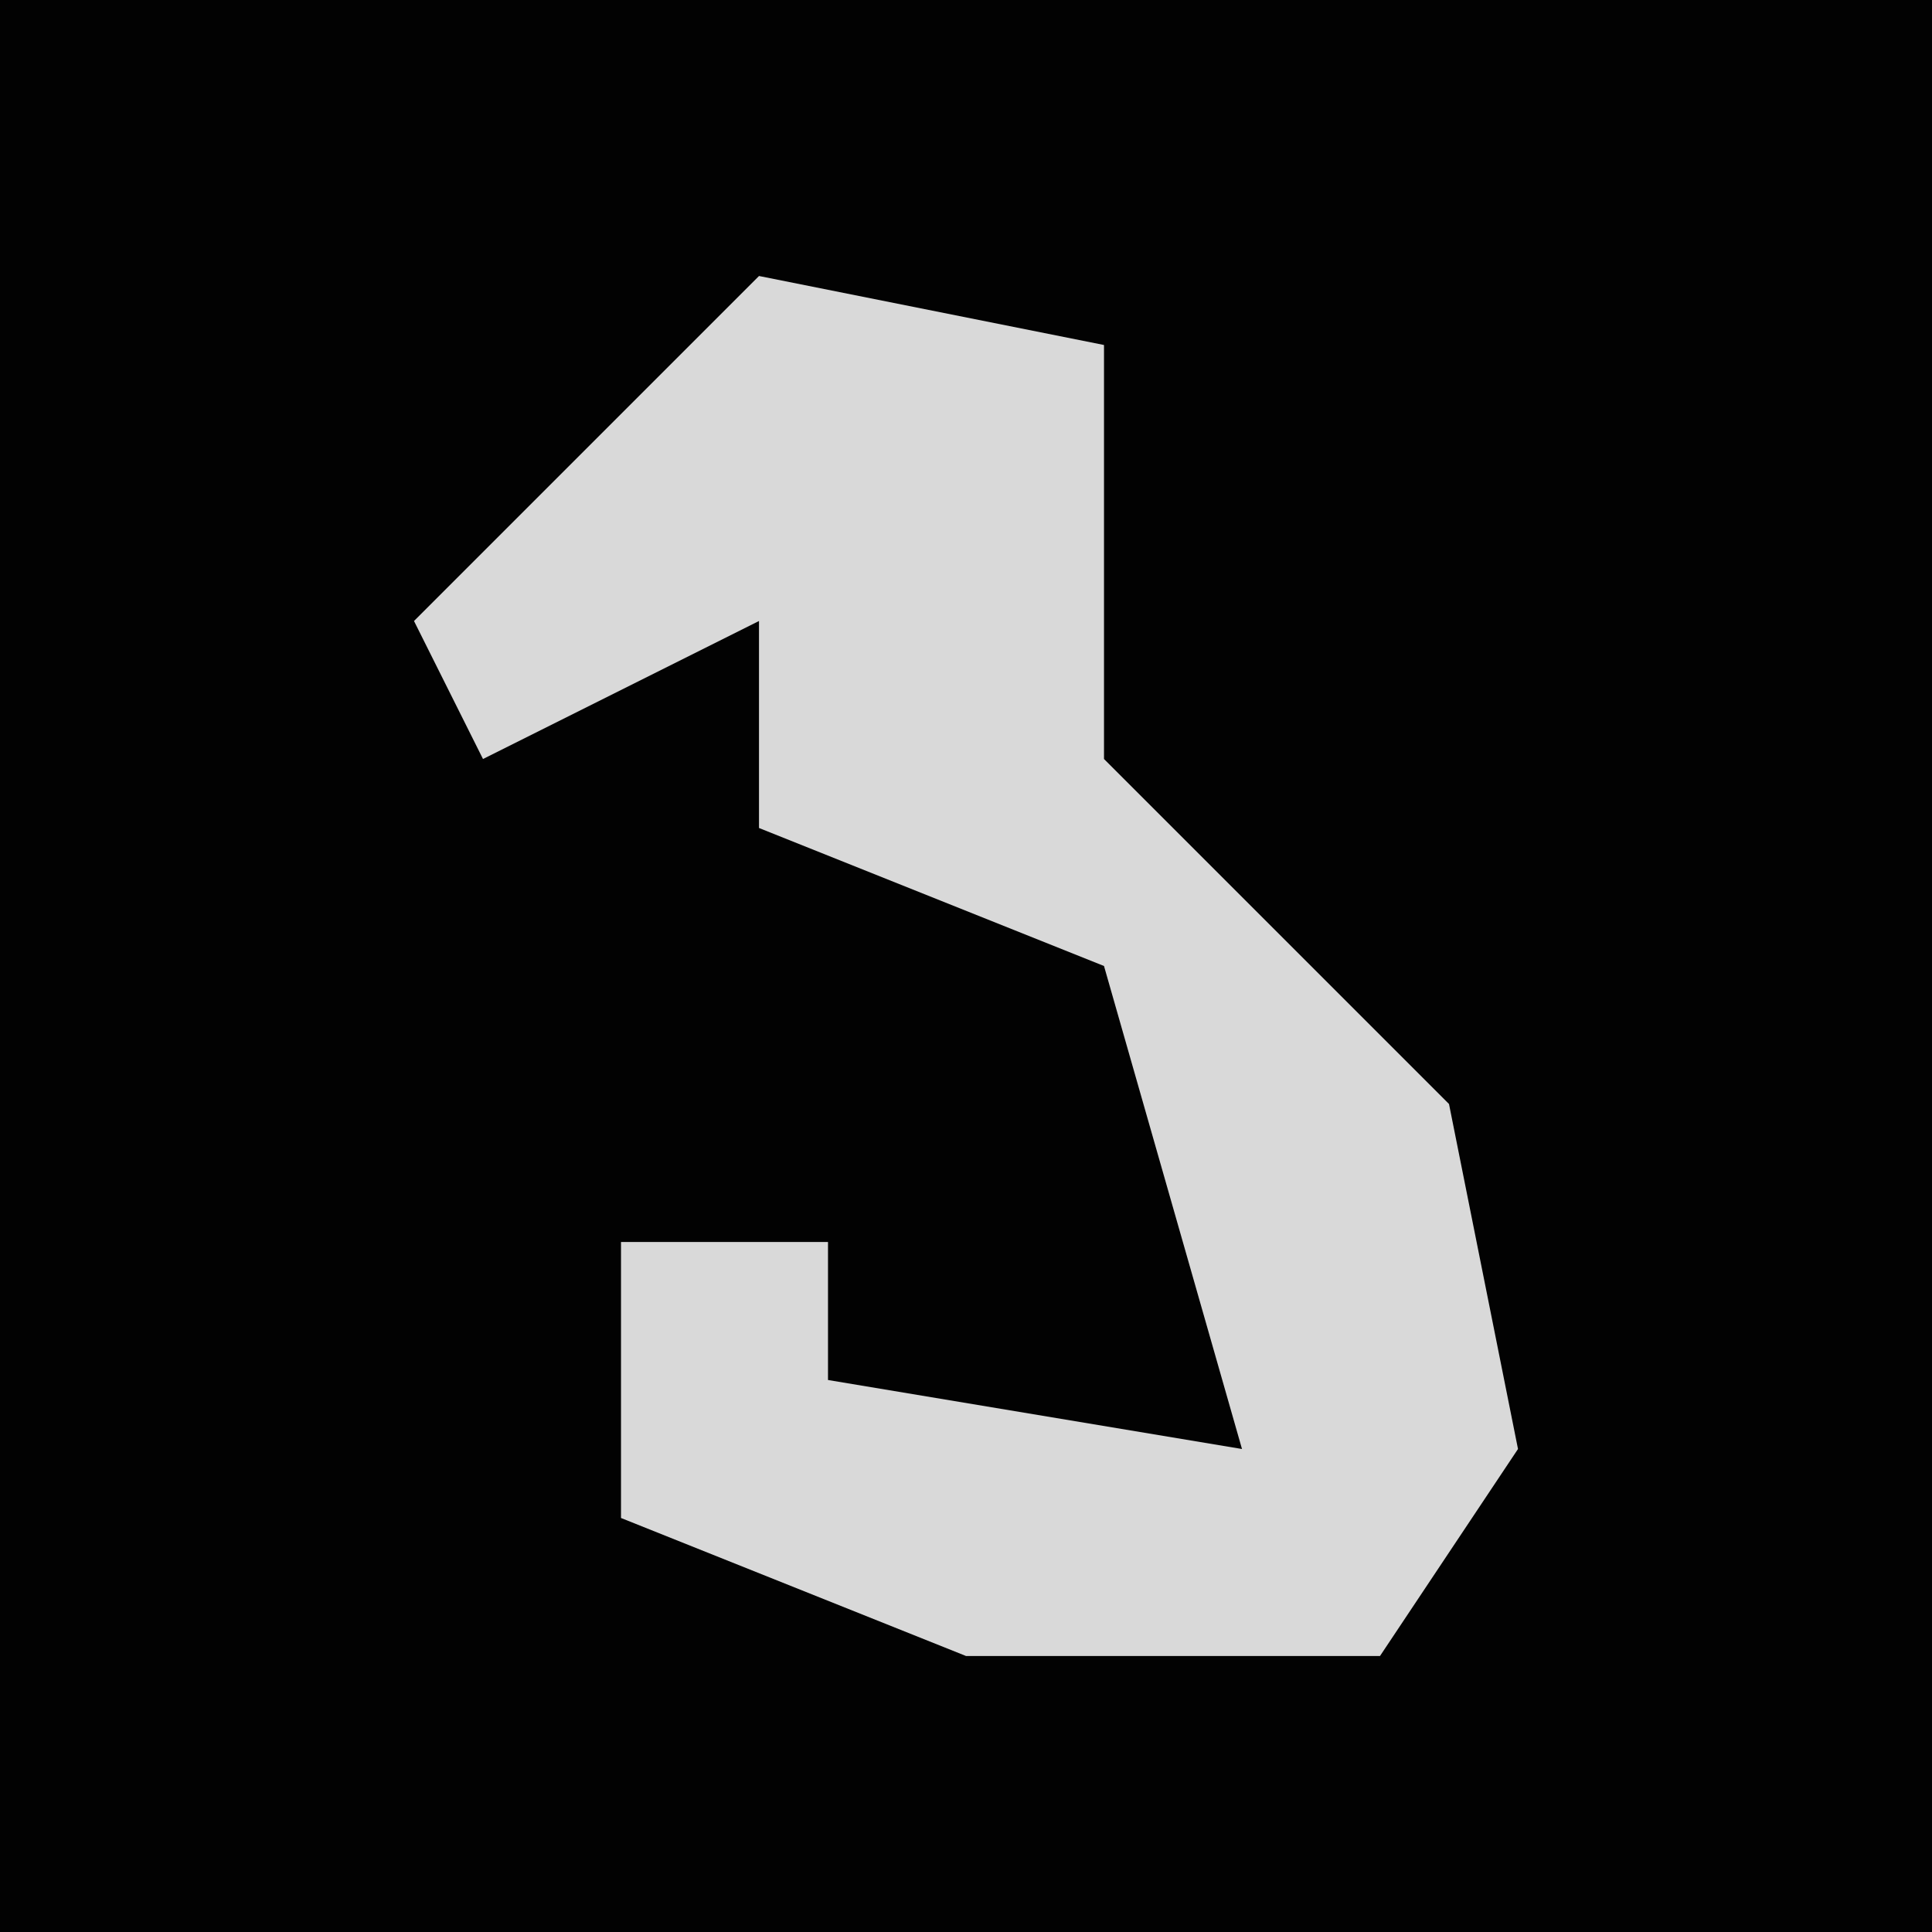 <?xml version="1.0" encoding="UTF-8"?>
<svg version="1.1" xmlns="http://www.w3.org/2000/svg" width="28" height="28">
<path d="M0,0 L28,0 L28,28 L0,28 Z " fill="#020202" transform="translate(0,0)"/>
<path d="M0,0 L5,1 L5,7 L10,12 L11,17 L9,20 L3,20 L-2,18 L-2,14 L1,14 L1,16 L7,17 L5,10 L0,8 L0,5 L-4,7 L-5,5 Z " fill="#D9D9D9" transform="translate(11,4)"/>
</svg>

